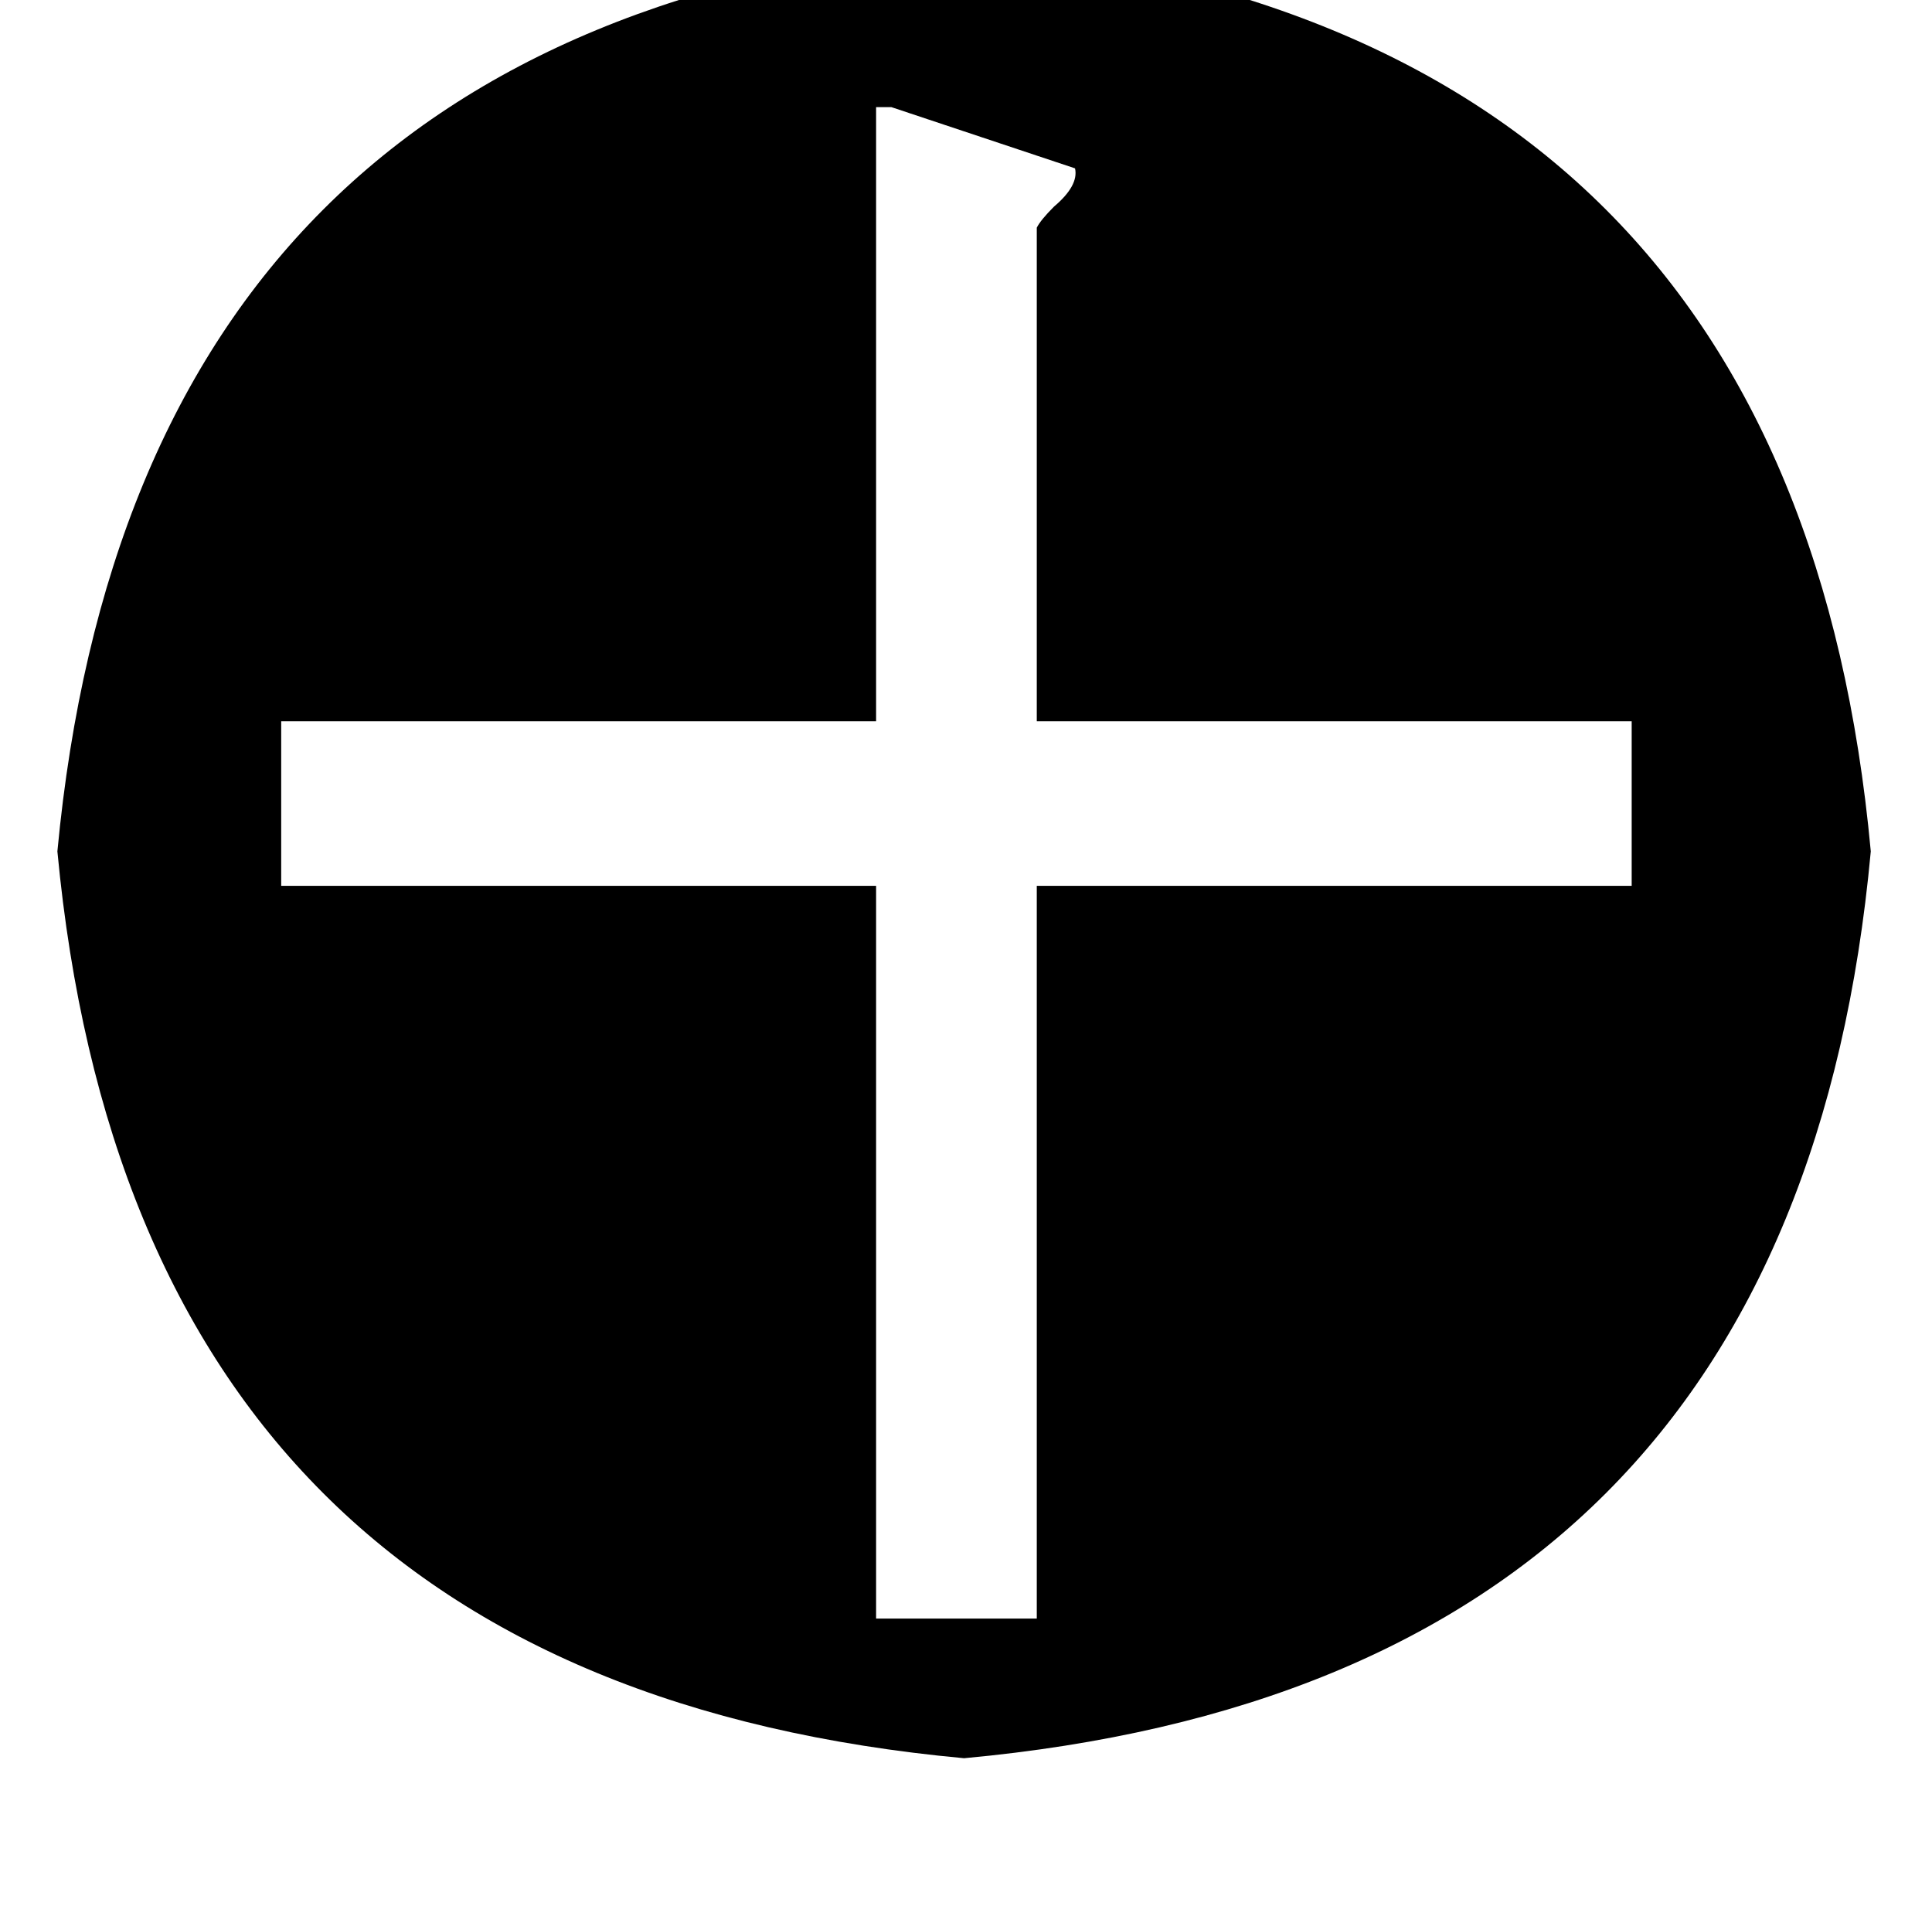 <?xml version="1.0" standalone="no"?>
<!DOCTYPE svg PUBLIC "-//W3C//DTD SVG 1.1//EN" "http://www.w3.org/Graphics/SVG/1.1/DTD/svg11.dtd" >
<svg xmlns="http://www.w3.org/2000/svg" xmlns:xlink="http://www.w3.org/1999/xlink" version="1.1" viewBox="-10 0 1010 1000">
   <path fill="currentColor"
d="M448 56v321h-311v86h311v383h84v-383h311v-86h-311v-258q2 -4 9 -11q13 -11 11 -20l-96 -32h-8zM494 -29q434 40 474 474q-40 434 -474 474q-433 -40 -474 -474q41 -434 474 -474z" />
</svg>
